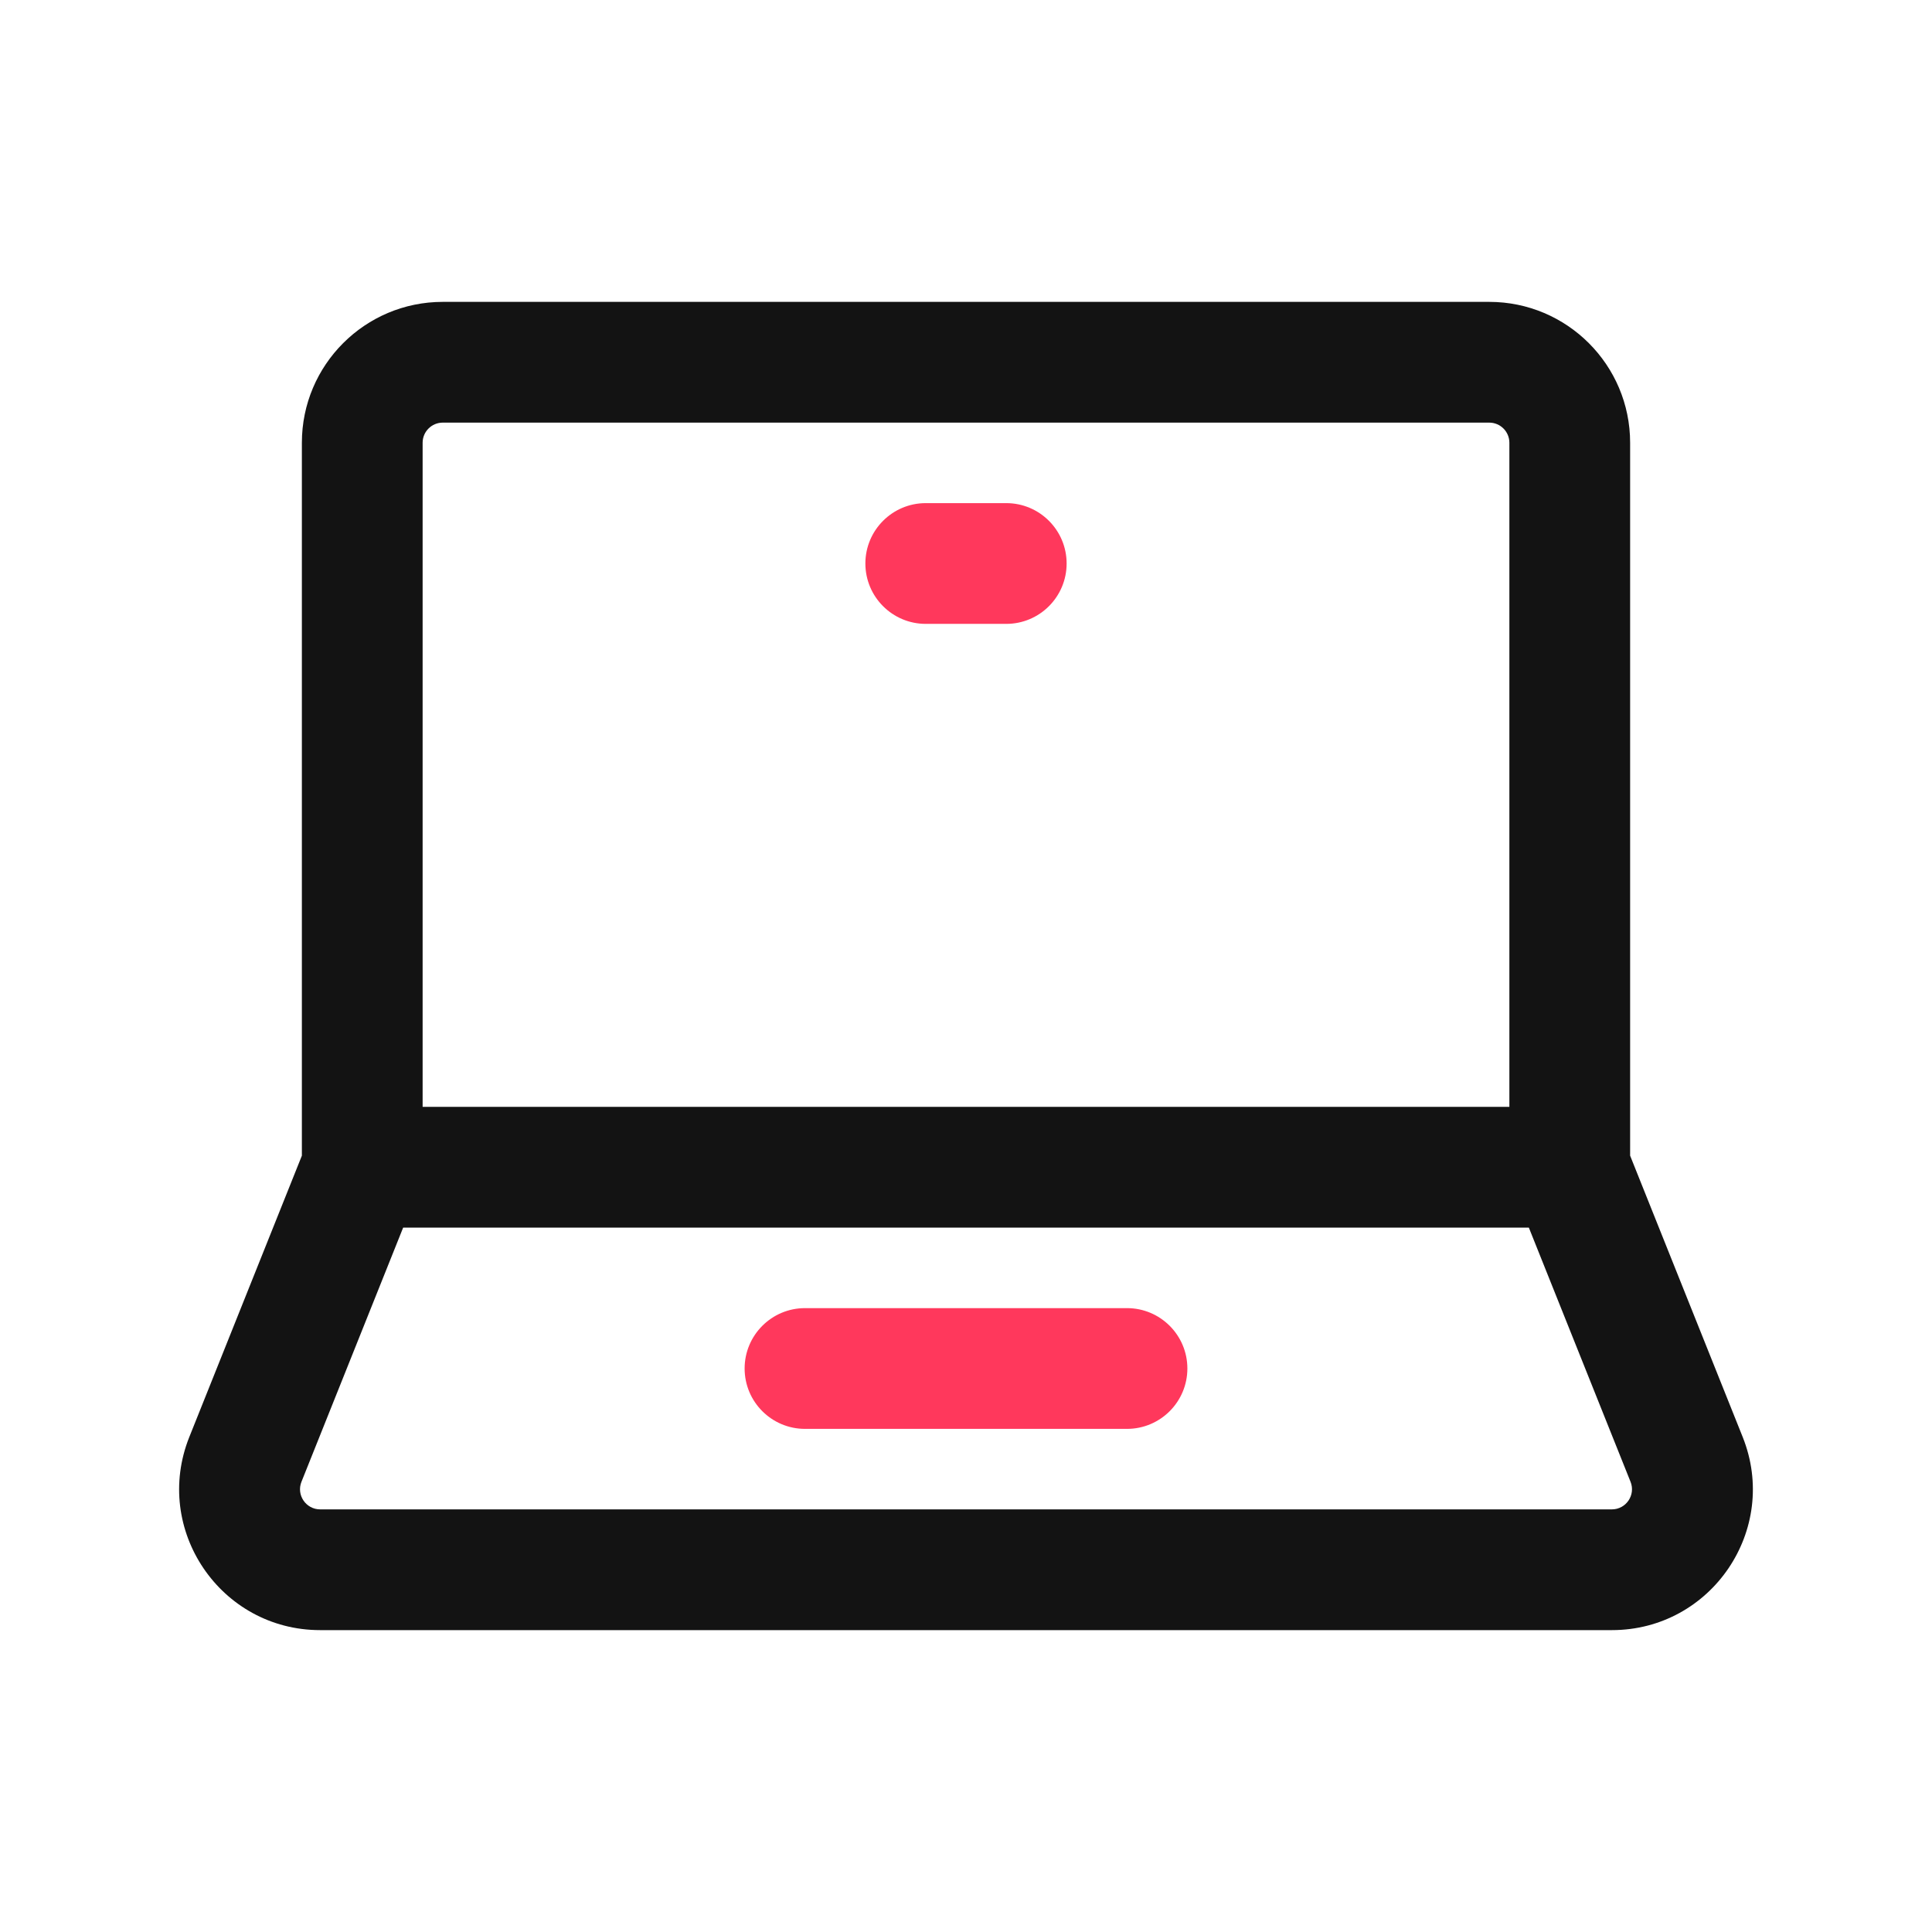 <svg width="24" height="24" viewBox="0 0 24 24" fill="none" xmlns="http://www.w3.org/2000/svg">
<path fill-rule="evenodd" clip-rule="evenodd" d="M5.5 3.75C4.534 3.75 3.75 4.534 3.75 5.5V14.356L2.352 17.85C1.892 19 2.739 20.25 3.977 20.25H20.023C21.261 20.25 22.108 19 21.648 17.85L20.25 14.356V5.5C20.25 4.534 19.466 3.75 18.5 3.75H5.5ZM18.992 15.25H5.008L3.745 18.407C3.679 18.571 3.8 18.75 3.977 18.75H20.023C20.2 18.75 20.321 18.571 20.255 18.407L18.992 15.25ZM18.75 13.75V5.5C18.75 5.362 18.638 5.25 18.5 5.25H5.5C5.362 5.25 5.25 5.362 5.25 5.5V13.75H18.75Z" fill="#131313"/>
<path d="M11.5 6.25C11.086 6.25 10.75 6.586 10.75 7C10.75 7.414 11.086 7.75 11.5 7.75H12.5C12.914 7.75 13.25 7.414 13.25 7C13.25 6.586 12.914 6.25 12.5 6.25H11.5Z" fill="#FF385C"/>
<path d="M10 16.25C9.586 16.25 9.25 16.586 9.25 17C9.25 17.414 9.586 17.75 10 17.75H14C14.414 17.75 14.75 17.414 14.75 17C14.75 16.586 14.414 16.25 14 16.25H10Z" fill="#FF385C"/>
</svg>
